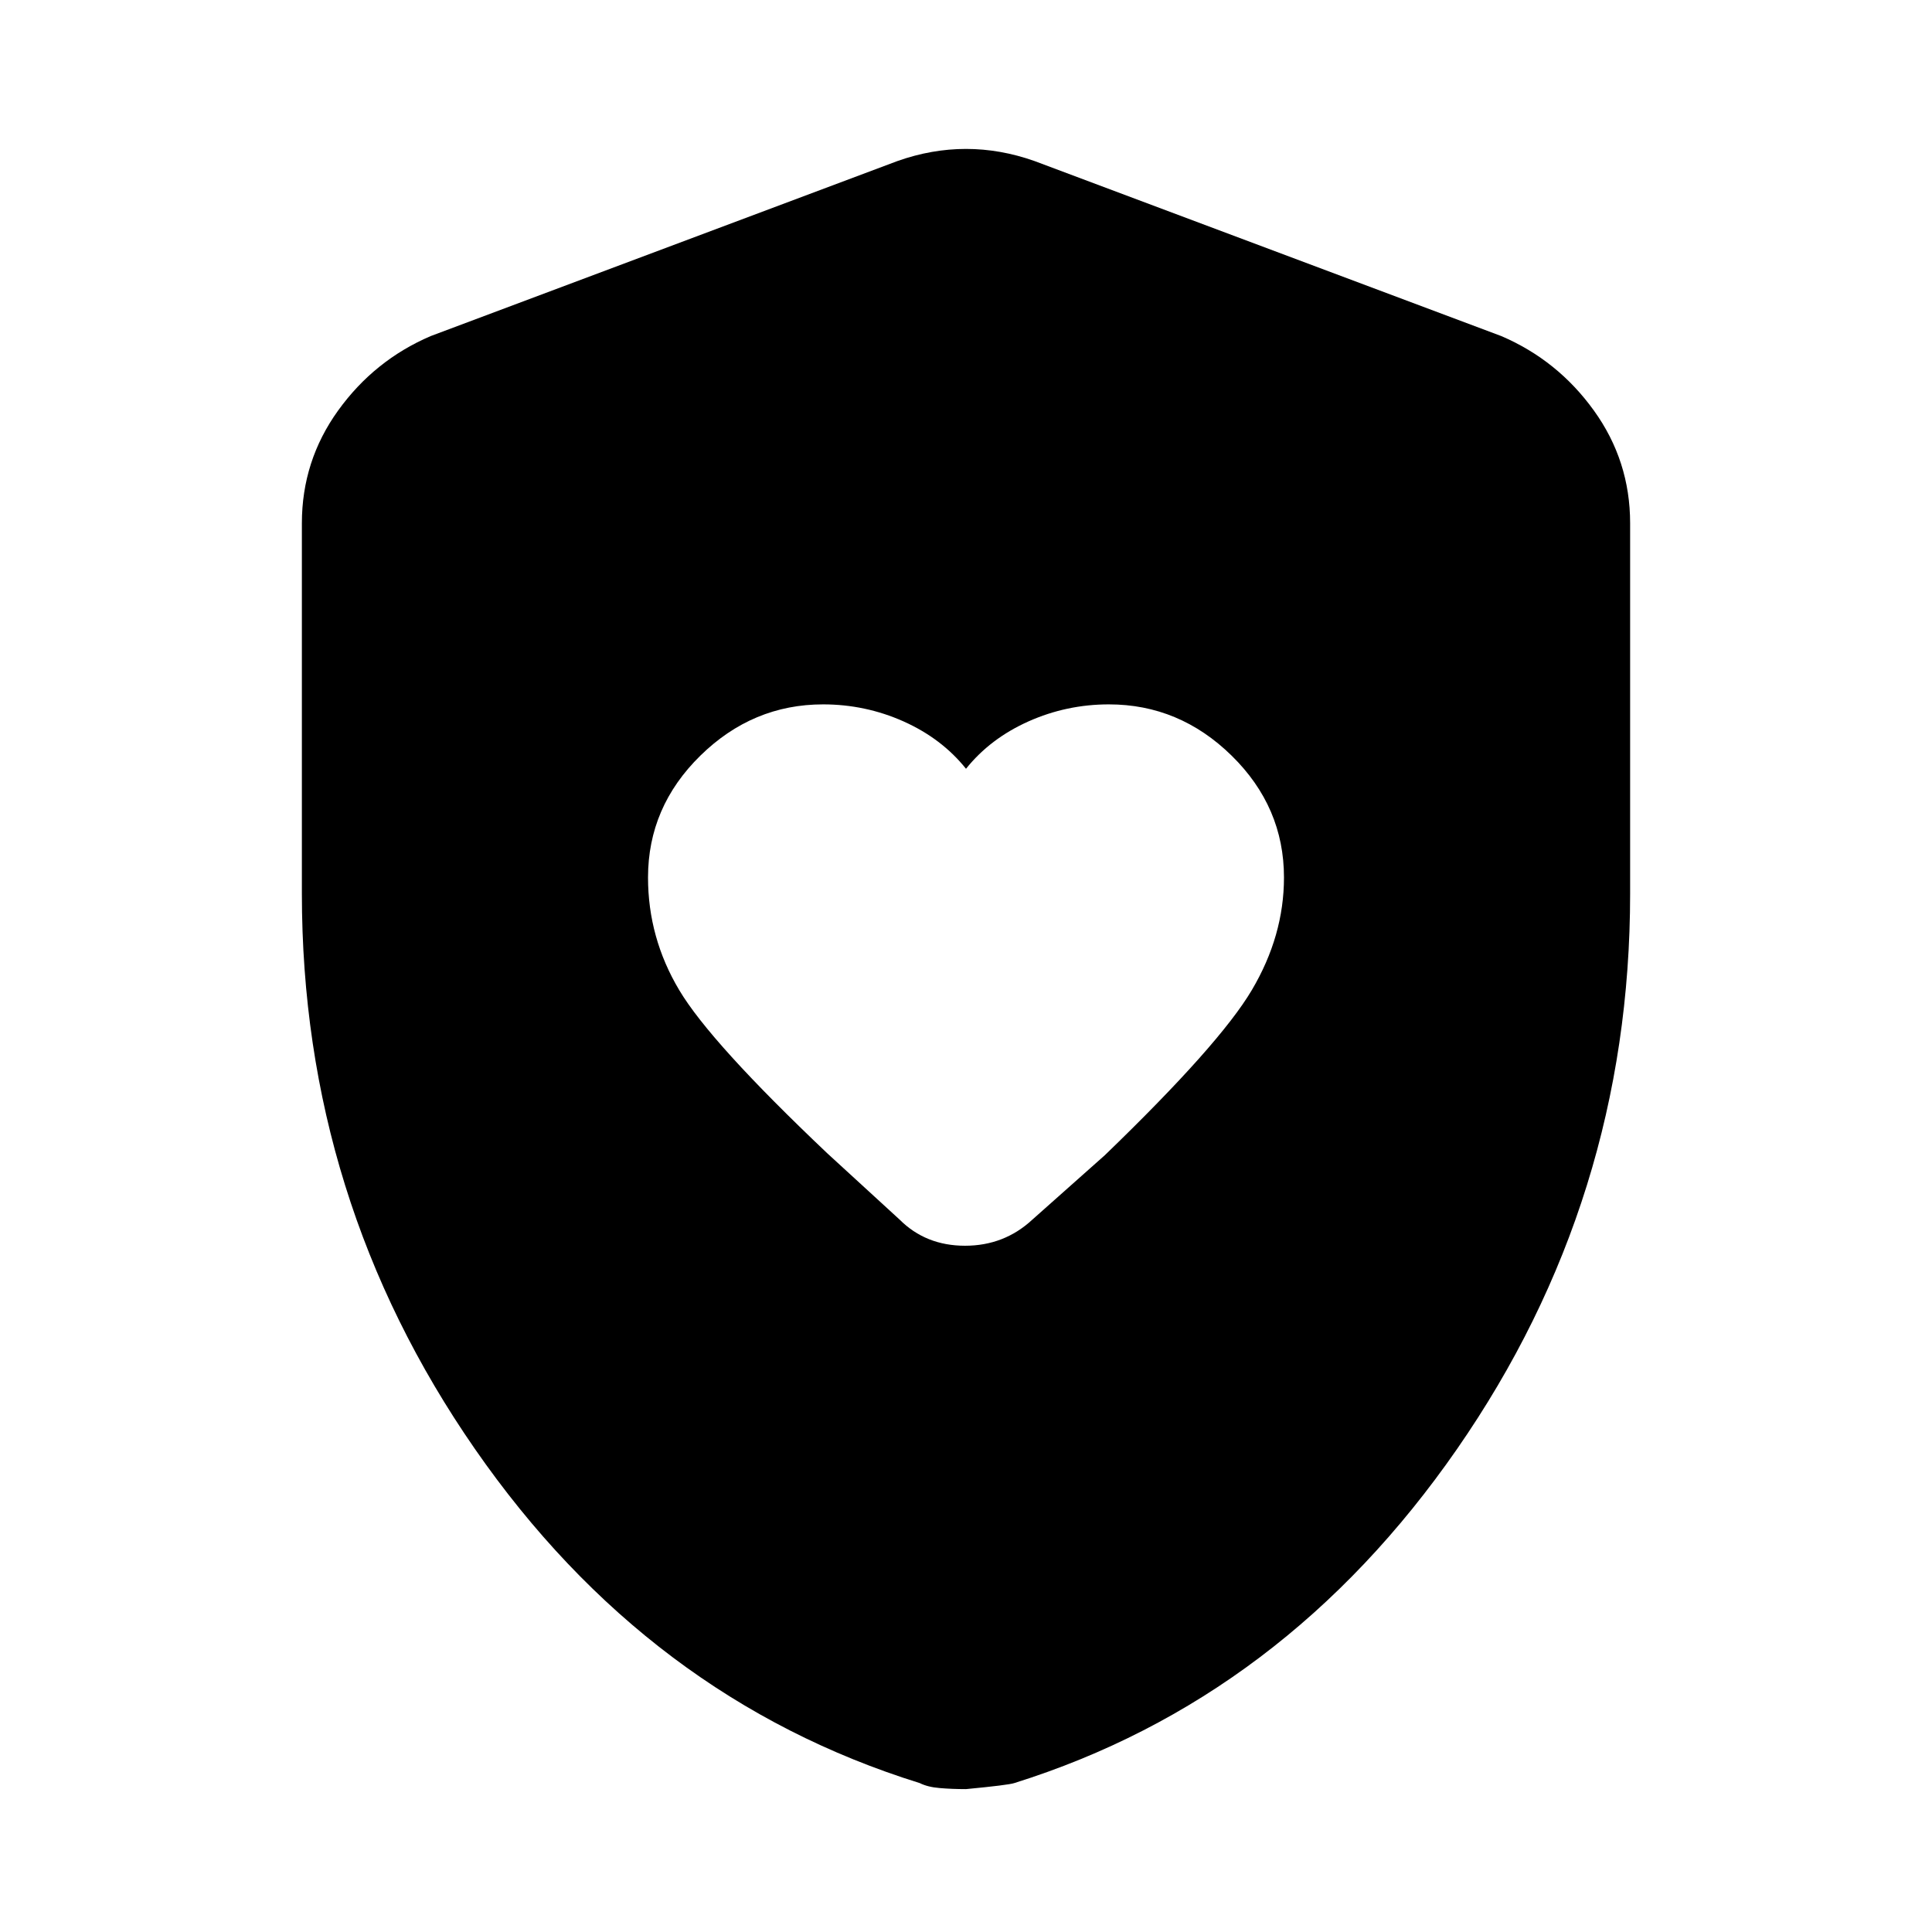 <svg xmlns="http://www.w3.org/2000/svg" height="24" width="24"><path d="M12 9.55q-.3-.375-.775-.588-.475-.212-1-.212-.875 0-1.525.637-.65.638-.65 1.513 0 .75.388 1.4.387.65 1.837 2.025l.9.825q.325.325.813.325.487 0 .837-.325l.9-.8q1.425-1.375 1.825-2.05.4-.675.4-1.4 0-.875-.65-1.513-.65-.637-1.525-.637-.525 0-1 .212-.475.213-.775.588Zm0 12.675q-.175 0-.325-.013-.15-.012-.25-.062Q8.05 21.1 5.9 18q-2.15-3.1-2.15-6.9V6.5q0-.775.45-1.4.45-.625 1.15-.925L11.15 2q.425-.15.85-.15t.85.15l5.8 2.175q.7.3 1.15.925.45.625.45 1.4v4.6q0 3.8-2.15 6.9-2.15 3.1-5.5 4.15-.075.025-.6.075Z"/></svg>